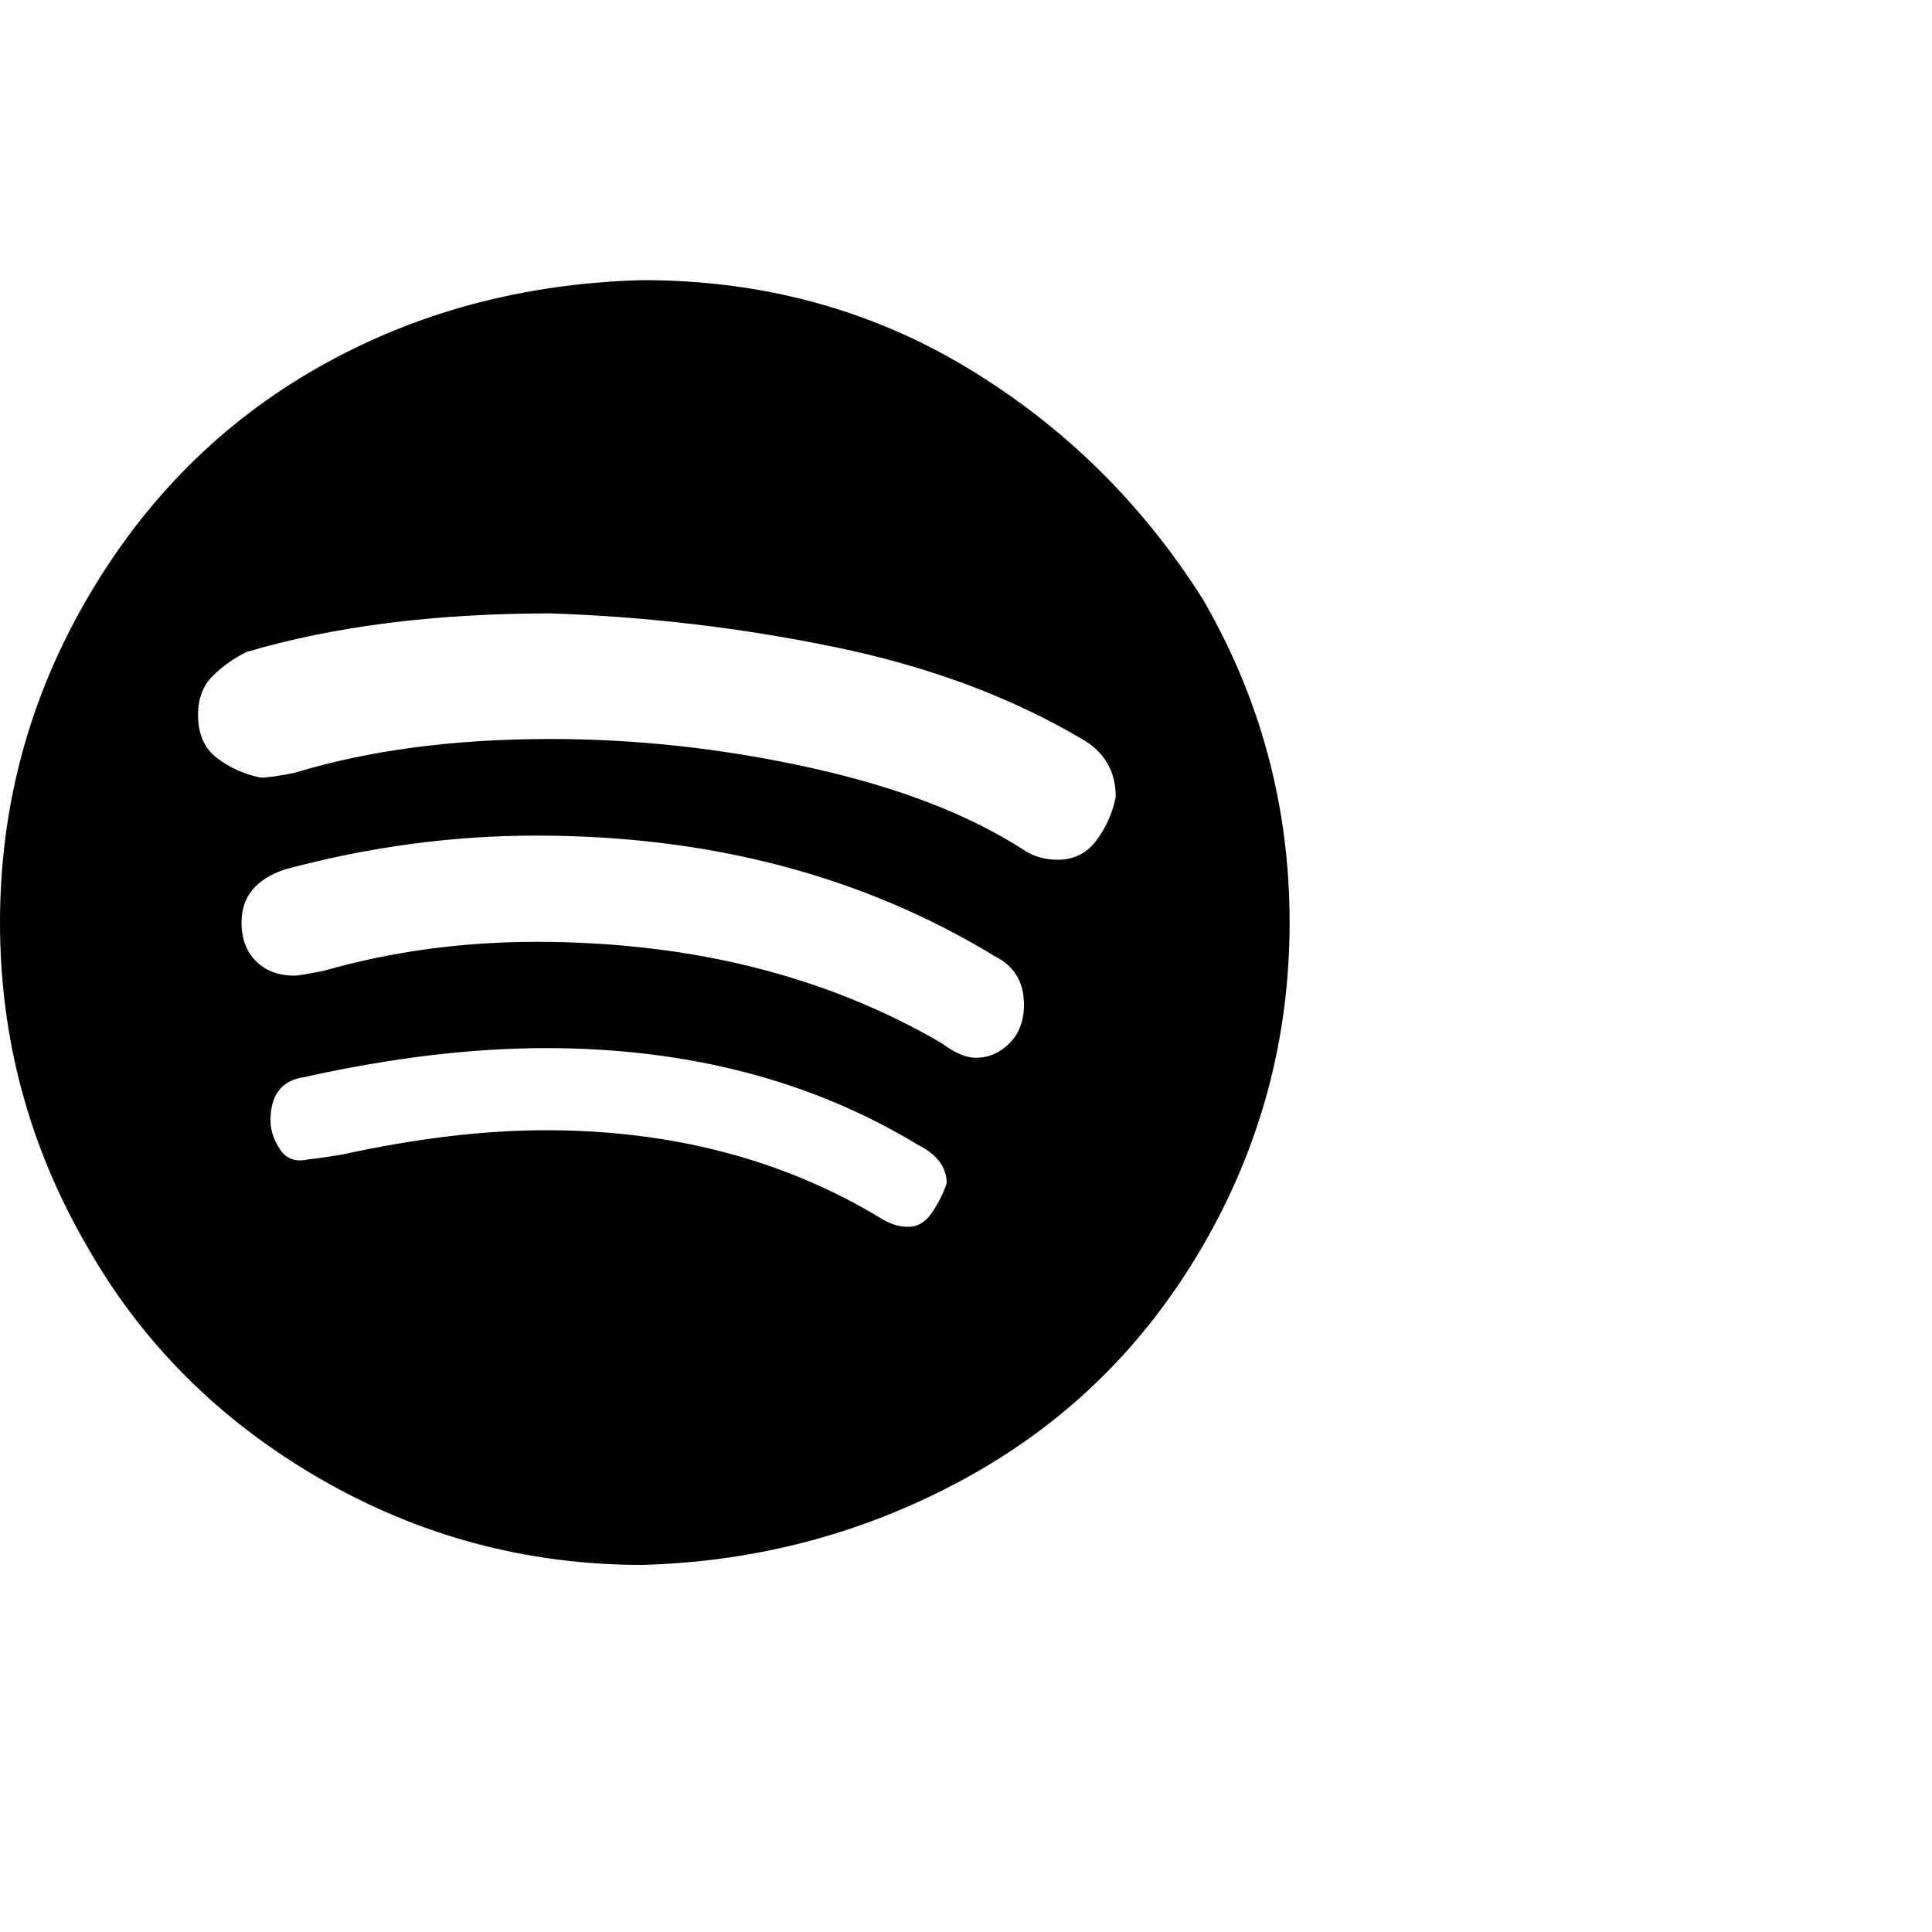 <?xml version="1.0"?><svg viewBox="0 0 40 40" xmlns="http://www.w3.org/2000/svg" height="40" width="40"><path d="m19.6 24.5q0-0.5-0.6-0.8-3.3-2-7.7-2-2.3 0-5 0.6-0.7 0.1-0.7 0.9 0 0.3 0.2 0.6t0.6 0.2q0.1 0 0.7-0.1 2.3-0.5 4.2-0.5 3.9 0 6.9 1.8 0.3 0.2 0.6 0.2 0.3 0 0.5-0.3t0.3-0.6z m1.6-3.7q0-0.7-0.6-1-4.1-2.5-9.5-2.5-2.6 0-5.2 0.7-0.9 0.3-0.9 1.1 0 0.5 0.3 0.8t0.8 0.3q0.1 0 0.6-0.1 2.1-0.6 4.4-0.6 4.8 0 8.4 2.1 0.4 0.3 0.7 0.3 0.4 0 0.7-0.3t0.3-0.8z m1.9-4.3q0-0.8-0.7-1.2-2.2-1.3-5.1-1.9t-5.9-0.7q-3.6 0-6.3 0.8-0.4 0.2-0.7 0.5t-0.3 0.8q0 0.6 0.4 0.9t0.9 0.4q0.2 0 0.7-0.1 2.3-0.7 5.3-0.7 2.7 0 5.4 0.6t4.4 1.7q0.3 0.2 0.7 0.2 0.5 0 0.8-0.4t0.4-0.9z m1.8-4.1q1.8 3.1 1.8 6.7t-1.8 6.7q-1.8 3.1-4.9 4.8t-6.7 1.8q-3.6 0-6.7-1.8t-4.8-4.8q-1.8-3.1-1.8-6.7t1.8-6.7q1.8-3.1 4.8-4.8t6.7-1.8q3.7 0 6.7 1.8t4.9 4.8z"></path></svg>